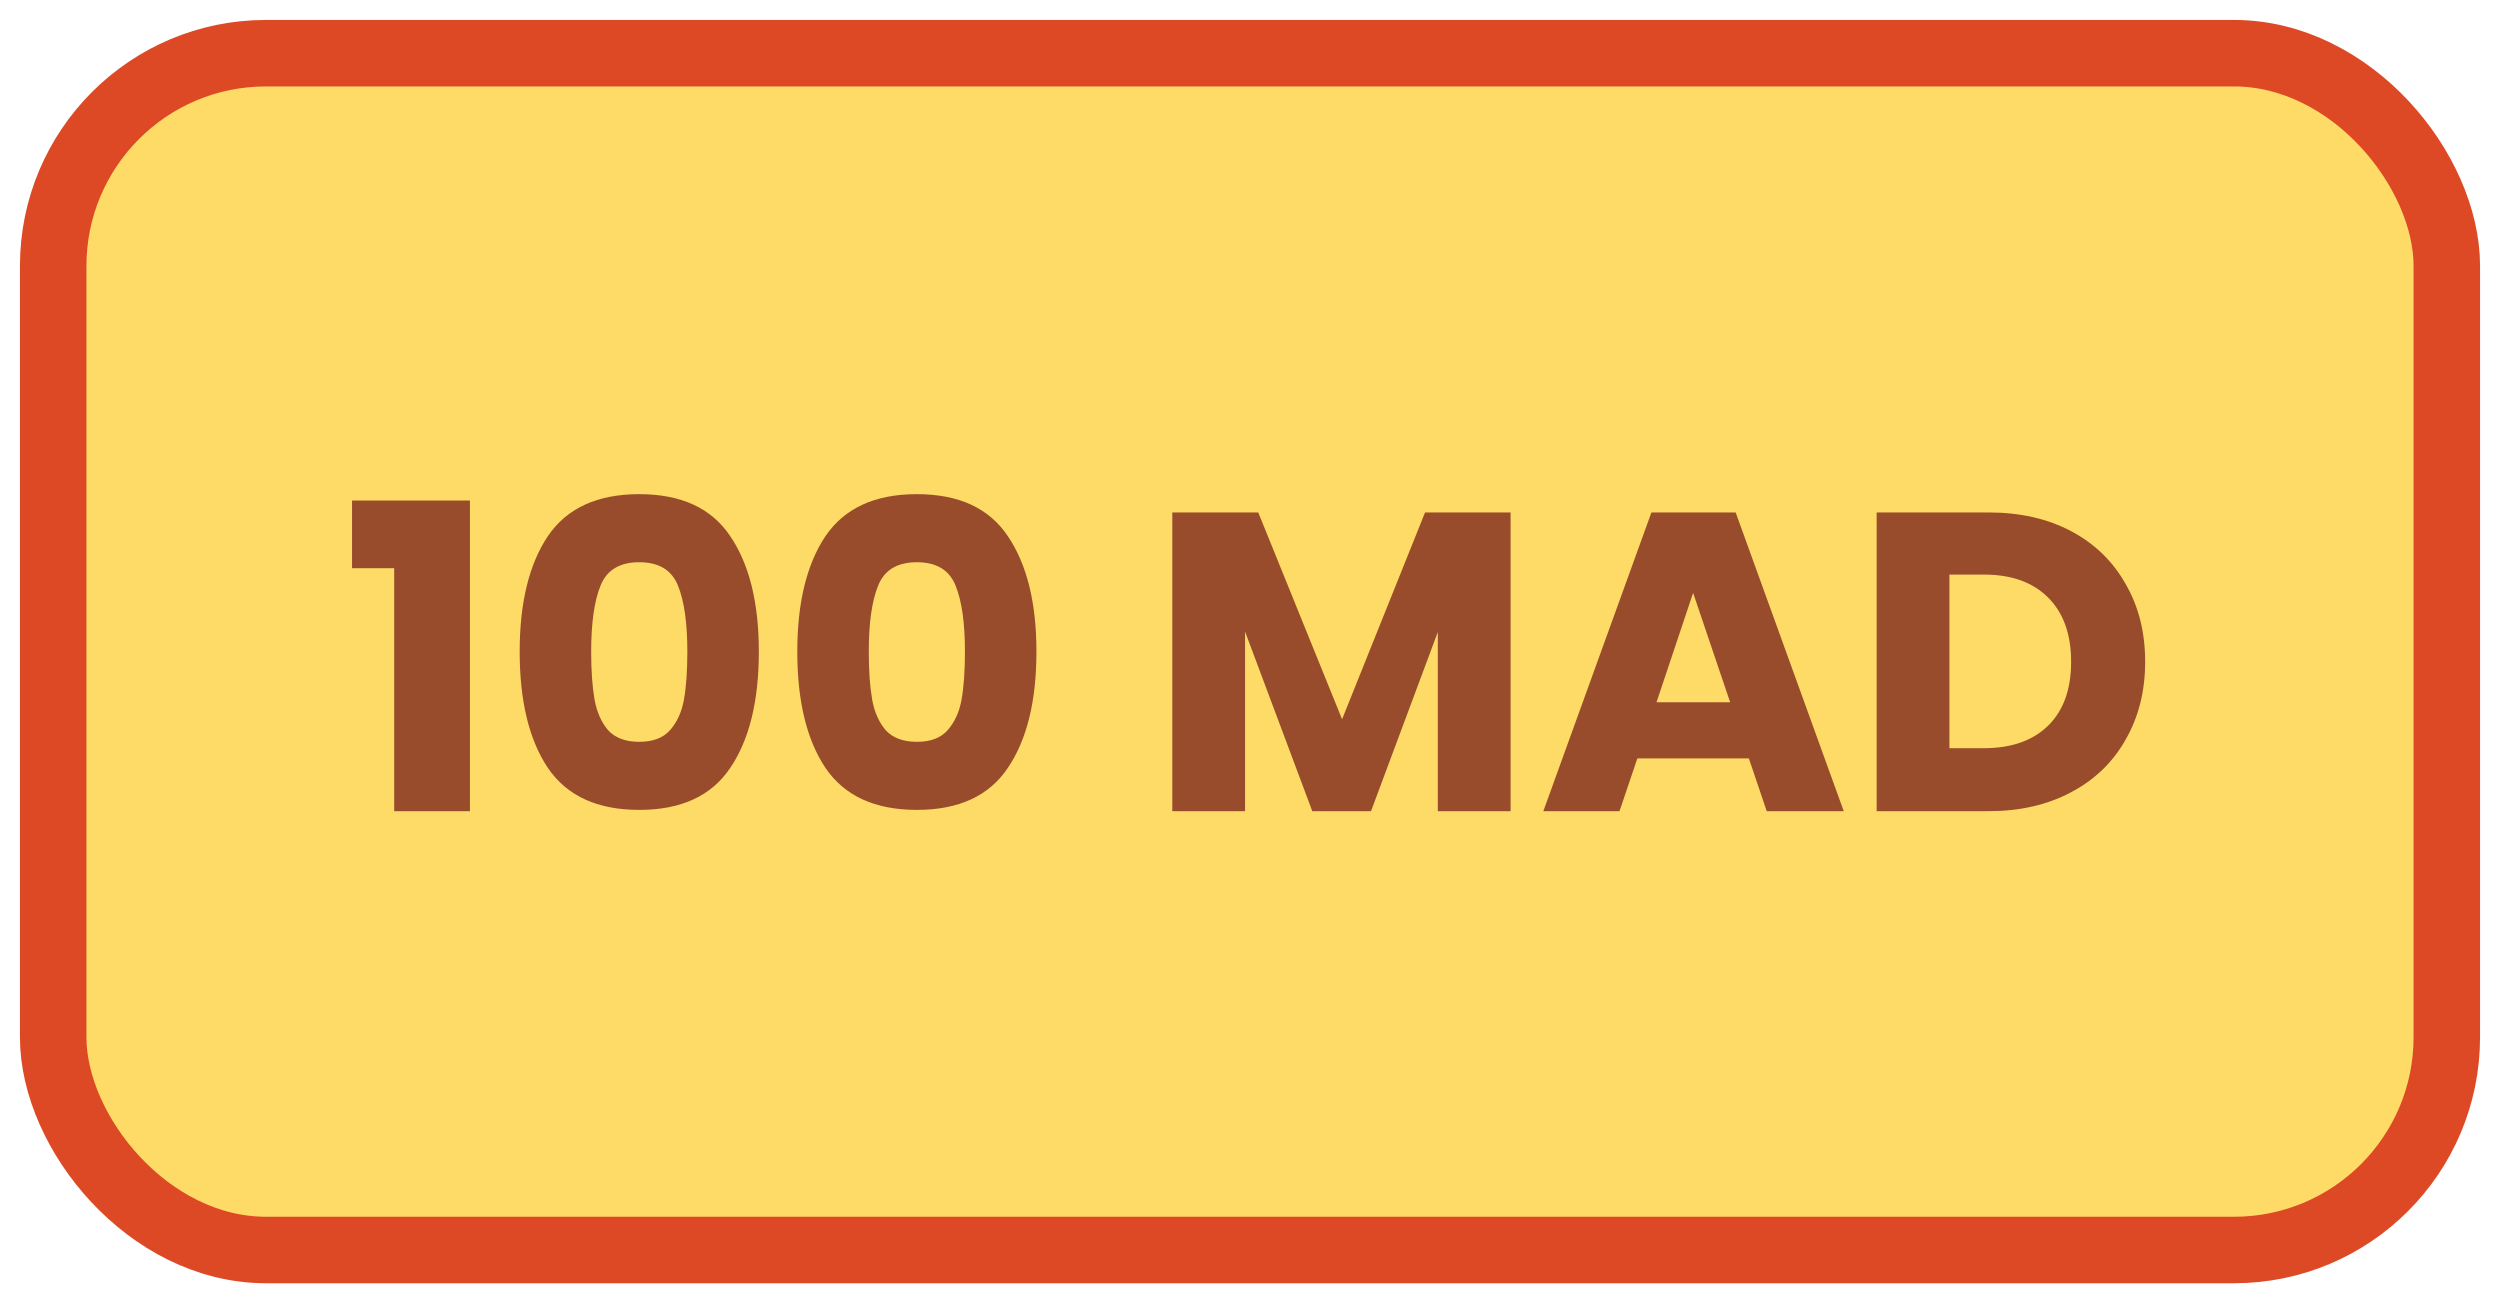 <svg width="94" height="49" viewBox="0 0 94 49" fill="none" xmlns="http://www.w3.org/2000/svg">
<rect x="2" y="2" width="90" height="45" rx="8" fill="#FEDB67"/>
<rect x="2" y="2" width="90" height="45" rx="8" stroke="#DE4925" stroke-width="2.5" stroke-linejoin="round"/>
<path d="M13.237 21.364V18.82H17.669V30.5H14.821V21.364H13.237ZM19.54 24.5C19.54 22.665 19.892 21.22 20.596 20.164C21.311 19.108 22.458 18.58 24.036 18.58C25.615 18.58 26.756 19.108 27.46 20.164C28.175 21.22 28.532 22.665 28.532 24.5C28.532 26.356 28.175 27.812 27.46 28.868C26.756 29.924 25.615 30.452 24.036 30.452C22.458 30.452 21.311 29.924 20.596 28.868C19.892 27.812 19.54 26.356 19.54 24.5ZM25.844 24.5C25.844 23.423 25.727 22.596 25.492 22.02C25.258 21.433 24.772 21.14 24.036 21.14C23.3 21.14 22.815 21.433 22.58 22.02C22.346 22.596 22.228 23.423 22.228 24.5C22.228 25.225 22.271 25.828 22.356 26.308C22.442 26.777 22.612 27.161 22.868 27.46C23.135 27.748 23.524 27.892 24.036 27.892C24.548 27.892 24.932 27.748 25.188 27.46C25.455 27.161 25.631 26.777 25.716 26.308C25.802 25.828 25.844 25.225 25.844 24.5ZM29.978 24.5C29.978 22.665 30.33 21.22 31.034 20.164C31.748 19.108 32.895 18.58 34.474 18.58C36.053 18.58 37.194 19.108 37.898 20.164C38.612 21.22 38.97 22.665 38.97 24.5C38.97 26.356 38.612 27.812 37.898 28.868C37.194 29.924 36.053 30.452 34.474 30.452C32.895 30.452 31.748 29.924 31.034 28.868C30.33 27.812 29.978 26.356 29.978 24.5ZM36.282 24.5C36.282 23.423 36.164 22.596 35.93 22.02C35.695 21.433 35.21 21.14 34.474 21.14C33.738 21.14 33.252 21.433 33.018 22.02C32.783 22.596 32.666 23.423 32.666 24.5C32.666 25.225 32.709 25.828 32.794 26.308C32.879 26.777 33.05 27.161 33.306 27.46C33.572 27.748 33.962 27.892 34.474 27.892C34.986 27.892 35.37 27.748 35.626 27.46C35.892 27.161 36.069 26.777 36.154 26.308C36.239 25.828 36.282 25.225 36.282 24.5ZM56.798 19.268V30.5H54.062V23.764L51.55 30.5H49.342L46.814 23.748V30.5H44.078V19.268H47.31L50.462 27.044L53.582 19.268H56.798ZM65.757 28.516H61.565L60.893 30.5H58.029L62.093 19.268H65.261L69.325 30.5H66.429L65.757 28.516ZM65.053 26.404L63.661 22.292L62.285 26.404H65.053ZM74.77 19.268C75.954 19.268 76.989 19.503 77.874 19.972C78.76 20.441 79.442 21.103 79.922 21.956C80.413 22.799 80.658 23.775 80.658 24.884C80.658 25.983 80.413 26.959 79.922 27.812C79.442 28.665 78.754 29.327 77.858 29.796C76.973 30.265 75.944 30.5 74.77 30.5H70.562V19.268H74.77ZM74.594 28.132C75.629 28.132 76.434 27.849 77.01 27.284C77.586 26.719 77.874 25.919 77.874 24.884C77.874 23.849 77.586 23.044 77.01 22.468C76.434 21.892 75.629 21.604 74.594 21.604H73.298V28.132H74.594Z" fill="#984C2C"/>
</svg>
